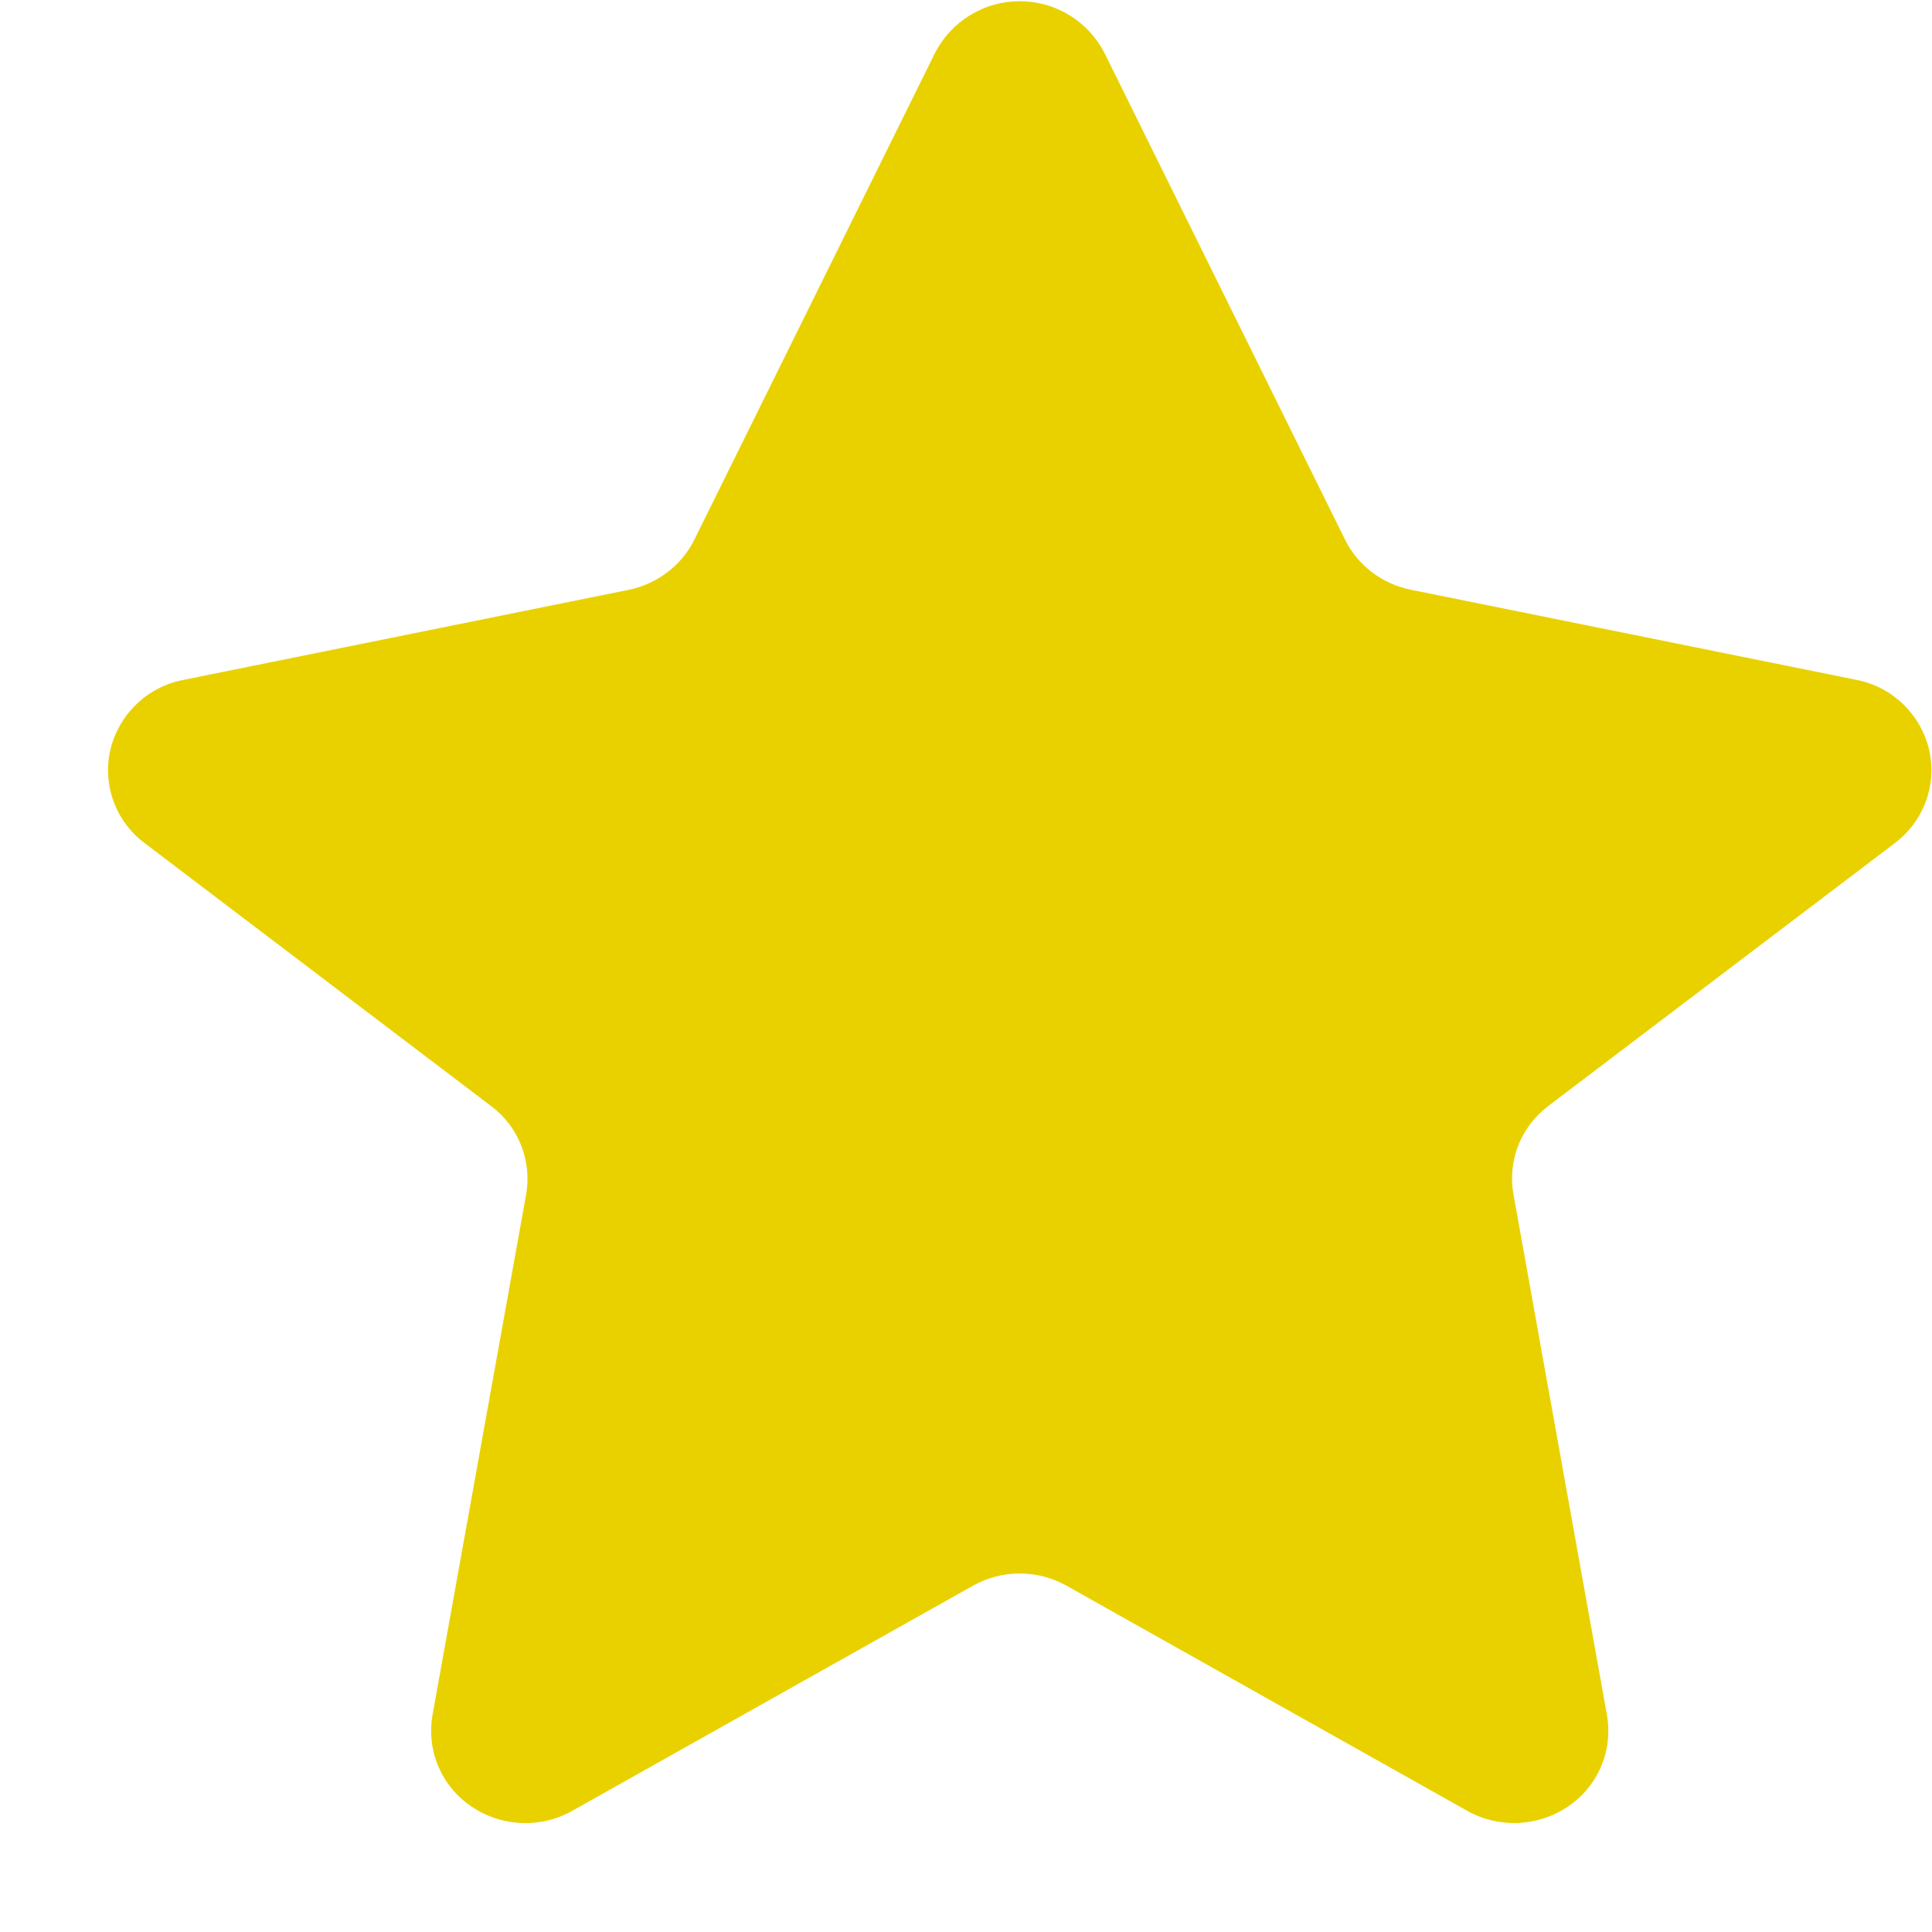 <svg width="16" height="16" viewBox="0 0 16 16" fill="none" xmlns="http://www.w3.org/2000/svg">
<g clip-path="url(#clip0_15_677)">
<path fill-rule="evenodd" clip-rule="evenodd" d="M11.139 4.469C11.191 4.575 11.268 4.667 11.362 4.739C11.457 4.811 11.567 4.86 11.684 4.884L15.373 5.63C15.518 5.658 15.652 5.727 15.758 5.829C15.865 5.931 15.94 6.061 15.975 6.205C16.009 6.347 16 6.497 15.95 6.634C15.9 6.772 15.811 6.892 15.694 6.981L12.824 9.158C12.712 9.242 12.625 9.355 12.574 9.485C12.523 9.614 12.509 9.755 12.534 9.892L13.308 14.202C13.333 14.346 13.317 14.494 13.26 14.628C13.203 14.763 13.108 14.878 12.987 14.96C12.865 15.043 12.722 15.09 12.574 15.097C12.426 15.103 12.279 15.069 12.15 14.996L8.834 13.133C8.715 13.066 8.581 13.031 8.445 13.031C8.309 13.031 8.175 13.066 8.056 13.133L4.74 14.996C4.611 15.069 4.464 15.104 4.316 15.097C4.168 15.091 4.025 15.043 3.903 14.96C3.782 14.878 3.687 14.763 3.63 14.628C3.573 14.494 3.557 14.346 3.582 14.202L4.357 9.893C4.381 9.756 4.367 9.615 4.316 9.486C4.265 9.356 4.178 9.242 4.066 9.159L1.196 6.981C1.079 6.893 0.99 6.773 0.94 6.635C0.89 6.497 0.881 6.348 0.915 6.205C0.95 6.062 1.025 5.932 1.132 5.83C1.238 5.728 1.372 5.659 1.517 5.631L5.205 4.885C5.322 4.861 5.432 4.812 5.527 4.739C5.621 4.668 5.698 4.575 5.75 4.47L7.742 0.441C7.808 0.311 7.909 0.202 8.033 0.126C8.157 0.05 8.299 0.01 8.445 0.01C8.591 0.01 8.733 0.05 8.857 0.126C8.981 0.202 9.082 0.311 9.148 0.441L11.139 4.469Z" fill="#E9D100"/>
</g>
<defs>
<clipPath id="clip0_15_677">
<rect width="15.111" height="15.111" fill="white" transform="translate(0.889)"/>
</clipPath>
</defs>
</svg>
